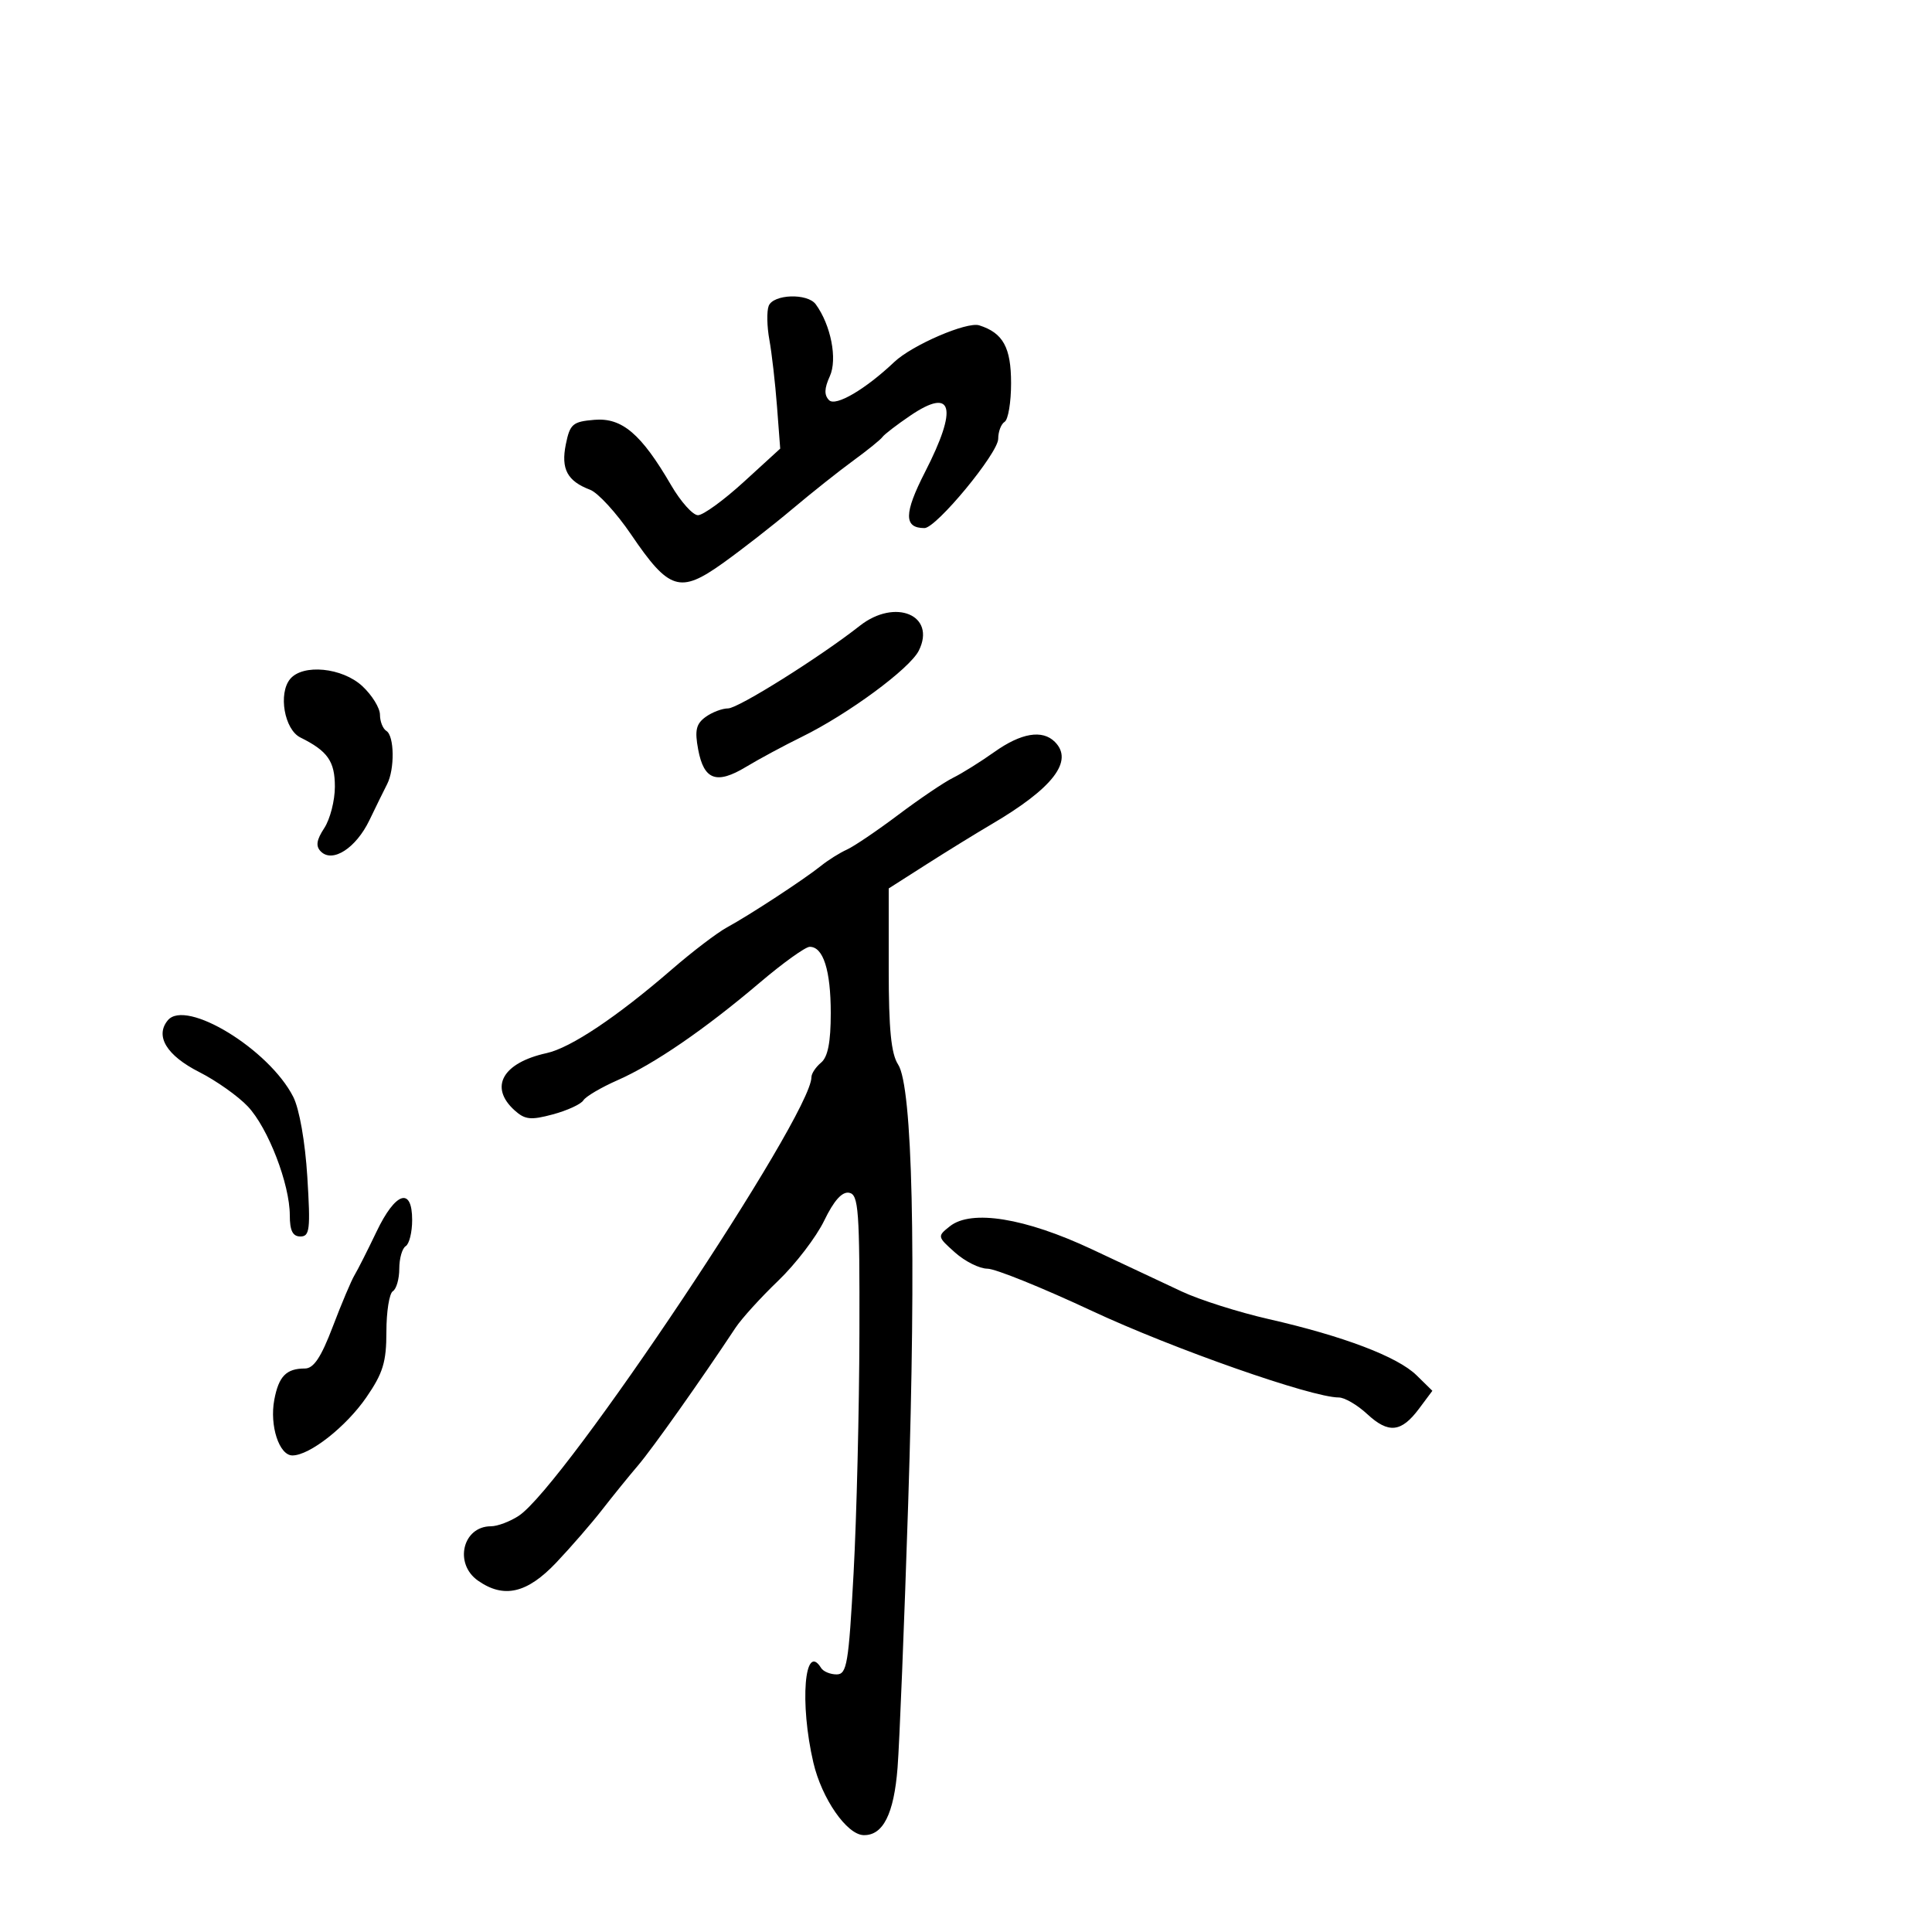 <svg xmlns="http://www.w3.org/2000/svg" width="300" height="300" viewBox="0 0 300 300" version="1.1">
	<path d="M 119.360 47.505 C 119.042 48.332, 119.090 50.695, 119.466 52.755 C 119.841 54.815, 120.374 59.461, 120.650 63.081 L 121.151 69.661 115.495 74.831 C 112.384 77.674, 109.183 80, 108.381 80 C 107.579 80, 105.703 77.904, 104.212 75.342 C 99.570 67.369, 96.592 64.831, 92.301 65.189 C 88.929 65.470, 88.503 65.835, 87.863 68.990 C 87.083 72.832, 88.082 74.700, 91.636 76.052 C 92.856 76.516, 95.721 79.644, 98.002 83.003 C 103.887 91.669, 105.577 92.203, 112.193 87.485 C 115.112 85.403, 119.975 81.616, 123 79.068 C 126.025 76.521, 130.300 73.125, 132.500 71.521 C 134.700 69.918, 136.735 68.271, 137.022 67.863 C 137.309 67.454, 139.252 65.961, 141.341 64.544 C 147.955 60.055, 148.790 63.241, 143.636 73.304 C 140.352 79.718, 140.329 82, 143.550 82 C 145.387 82, 155 70.362, 155 68.138 C 155 67.027, 155.450 65.840, 156 65.500 C 156.550 65.160, 157 62.466, 157 59.512 C 157 53.953, 155.758 51.693, 152.055 50.518 C 150.145 49.911, 141.632 53.584, 138.861 56.211 C 134.379 60.457, 129.763 63.163, 128.743 62.143 C 127.958 61.358, 127.989 60.319, 128.854 58.422 C 130.060 55.773, 129.023 50.470, 126.669 47.250 C 125.382 45.489, 120.062 45.675, 119.360 47.505 M 133.507 97.173 C 127.330 102.032, 114.628 110, 113.059 110 C 112.137 110, 110.558 110.603, 109.550 111.340 C 108.084 112.412, 107.857 113.422, 108.414 116.392 C 109.303 121.132, 111.266 121.842, 115.844 119.080 C 117.855 117.866, 121.750 115.770, 124.500 114.421 C 131.689 110.895, 141.276 103.830, 142.673 101.029 C 145.413 95.533, 139.014 92.841, 133.507 97.173 M 45.054 105.435 C 43.180 107.693, 44.159 113.285, 46.643 114.516 C 50.885 116.618, 52 118.208, 52 122.158 C 52 124.310, 51.258 127.203, 50.351 128.587 C 49.133 130.446, 48.996 131.396, 49.824 132.224 C 51.641 134.041, 55.275 131.698, 57.361 127.365 C 58.384 125.239, 59.622 122.719, 60.111 121.764 C 61.309 119.424, 61.240 114.266, 60 113.500 C 59.450 113.160, 59 112.027, 59 110.981 C 59 109.936, 57.767 107.938, 56.260 106.540 C 53.150 103.657, 47.031 103.053, 45.054 105.435 M 154.400 116.770 C 152.255 118.293, 149.375 120.093, 148 120.770 C 146.625 121.446, 142.800 124.031, 139.500 126.513 C 136.200 128.995, 132.600 131.431, 131.500 131.927 C 130.400 132.422, 128.600 133.550, 127.500 134.434 C 124.870 136.547, 116.381 142.106, 112.891 144 C 111.372 144.825, 107.530 147.750, 104.355 150.500 C 95.821 157.891, 88.628 162.703, 84.883 163.526 C 78.030 165.031, 75.915 168.803, 79.901 172.410 C 81.514 173.870, 82.416 173.965, 85.859 173.038 C 88.090 172.437, 90.218 171.457, 90.587 170.860 C 90.956 170.262, 93.338 168.859, 95.879 167.740 C 101.563 165.240, 109.427 159.845, 118 152.565 C 121.575 149.530, 125.047 147.036, 125.715 147.023 C 127.827 146.983, 129 150.657, 129 157.312 C 129 161.819, 128.549 164.129, 127.500 165 C 126.675 165.685, 126 166.700, 126 167.256 C 126 173.198, 87.590 230.762, 80.546 235.378 C 79.185 236.270, 77.245 237, 76.235 237 C 71.841 237, 70.457 242.806, 74.223 245.443 C 78.234 248.253, 81.839 247.423, 86.370 242.644 C 88.641 240.248, 91.850 236.552, 93.500 234.430 C 95.150 232.307, 97.665 229.205, 99.088 227.536 C 101.333 224.904, 108.812 214.339, 114.210 206.177 C 115.150 204.755, 118.128 201.474, 120.827 198.886 C 123.526 196.298, 126.745 192.092, 127.981 189.539 C 129.496 186.410, 130.761 185, 131.864 185.213 C 133.320 185.494, 133.495 187.893, 133.450 207.014 C 133.423 218.831, 133.016 235.588, 132.545 244.250 C 131.778 258.385, 131.507 260, 129.904 260 C 128.922 260, 127.840 259.550, 127.500 259 C 124.925 254.833, 124.141 264.461, 126.302 273.706 C 127.605 279.283, 131.488 284.888, 134.095 284.958 C 137.117 285.038, 138.811 281.680, 139.372 274.500 C 139.672 270.650, 140.414 252.200, 141.020 233.500 C 142.288 194.406, 141.700 168.717, 139.459 165.297 C 138.376 163.644, 138 159.835, 138 150.513 L 138 137.956 143.844 134.228 C 147.058 132.178, 151.605 129.375, 153.947 128 C 163.517 122.382, 166.764 118.164, 163.800 115.200 C 161.859 113.259, 158.570 113.808, 154.400 116.770 M 26.059 158.429 C 24.031 160.872, 25.871 163.901, 30.942 166.471 C 33.579 167.807, 36.973 170.210, 38.484 171.811 C 41.634 175.149, 45 183.879, 45 188.712 C 45 191.098, 45.452 192, 46.647 192 C 48.099 192, 48.226 190.904, 47.721 182.750 C 47.384 177.300, 46.486 172.194, 45.536 170.320 C 41.794 162.941, 28.865 155.048, 26.059 158.429 M 58.467 191.250 C 57.088 194.137, 55.552 197.175, 55.053 198 C 54.554 198.825, 53.033 202.425, 51.673 206 C 49.860 210.767, 48.707 212.500, 47.350 212.500 C 44.456 212.500, 43.278 213.704, 42.591 217.366 C 41.840 221.370, 43.349 226, 45.406 226 C 48.075 226, 53.735 221.552, 56.885 216.979 C 59.474 213.222, 60 211.501, 60 206.788 C 60 203.670, 60.450 200.840, 61 200.500 C 61.550 200.160, 62 198.585, 62 197 C 62 195.415, 62.450 193.840, 63 193.500 C 63.550 193.160, 64 191.334, 64 189.441 C 64 184.240, 61.409 185.087, 58.467 191.250 M 147.500 190.411 C 145.524 191.977, 145.533 192.025, 148.306 194.498 C 149.849 195.874, 152.107 197, 153.325 197 C 154.542 197, 161.829 199.943, 169.519 203.540 C 182.114 209.431, 203.689 217, 207.887 217 C 208.785 217, 210.767 218.155, 212.290 219.568 C 215.605 222.642, 217.590 222.436, 220.353 218.732 L 222.418 215.963 219.959 213.552 C 217.020 210.669, 208.610 207.474, 197 204.828 C 192.325 203.763, 186.250 201.834, 183.500 200.542 C 180.750 199.249, 174.464 196.297, 169.531 193.981 C 159.179 189.122, 150.833 187.769, 147.500 190.411" stroke="none" fill="black" fill-rule="evenodd"/>
</svg>